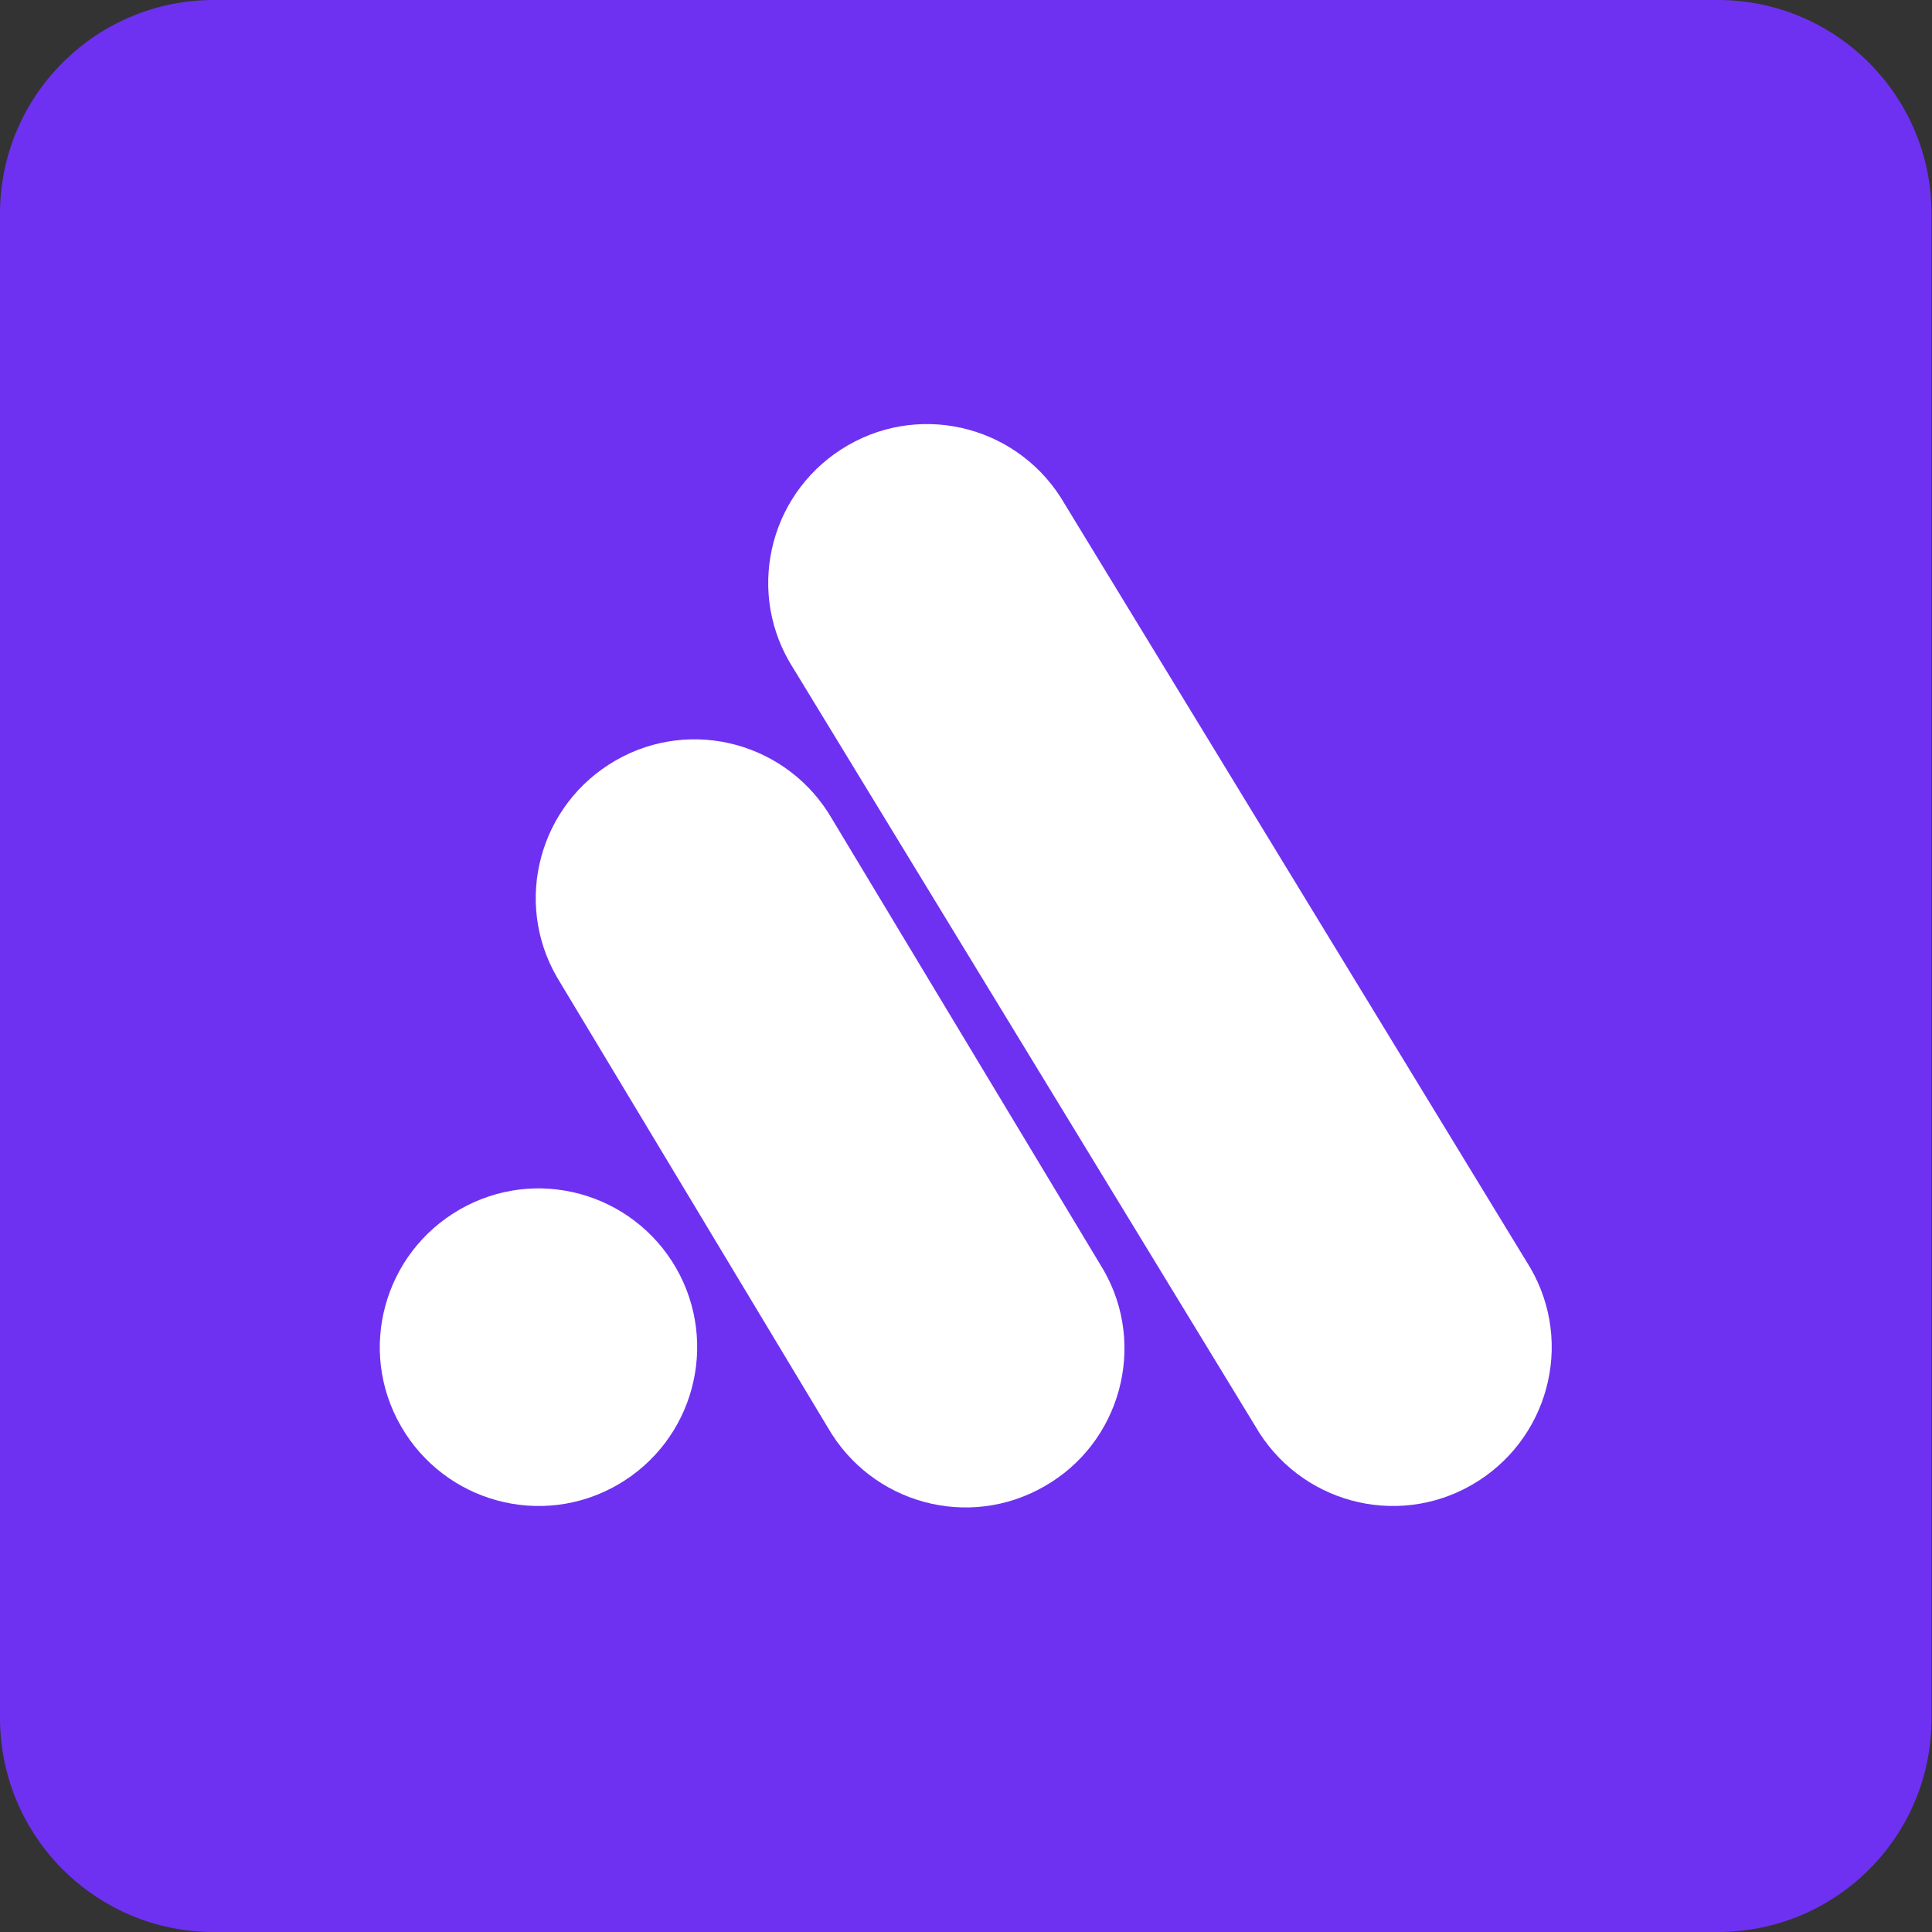 <?xml version="1.0" encoding="utf-8"?>
<!-- Generator: Adobe Illustrator 27.4.1, SVG Export Plug-In . SVG Version: 6.00 Build 0)  -->
<svg version="1.1" id="Layer_1" xmlns="http://www.w3.org/2000/svg" xmlns:xlink="http://www.w3.org/1999/xlink" x="0px" y="0px"
	 viewBox="0 0 401.4 401.4" style="enable-background:new 0 0 401.4 401.4;" xml:space="preserve">
<rect x="0" y="0" width="401.4" height="401.4" fill="#333333" stroke="none"/>
<style type="text/css">
	.st0{opacity:0.92;fill:#043531;}
	.st1{fill:#F1FFED;}
	.st2{fill:#043531;}
	.st3{fill:#9B9B9B;}
	.st4{fill:#6E31F1;}
	.st5{fill:#040111;}
	.st6{fill:#6B2CF1;}
	.st7{fill:#8450F6;}
	.st8{opacity:0.1;fill:#2C2A40;}
	.st9{fill:#F9B587;}
	.st10{fill:#F39568;}
	.st11{fill:#2C2A40;}
	.st12{fill:#B0B1CA;}
	.st13{opacity:0.2;fill:#2C2A40;}
	.st14{fill:#4A1FC1;}
	.st15{fill:none;}
	.st16{fill:#171726;}
	.st17{fill:#5B5B6C;}
	.st18{fill:#FFFFFF;}
	.st19{fill:#A5C723;}
	.st20{fill:#00497B;}
	.st21{fill:#F2D651;}
</style>
<path class="st4" d="M356.9,401.4H44.4C19.9,401.4,0,381.5,0,356.9V44.4C0,19.9,19.9,0,44.4,0h312.5c24.5,0,44.4,19.9,44.4,44.4
	v312.5C401.4,381.5,381.5,401.4,356.9,401.4z"/>
<g>
	<g>
		<path class="st18" d="M217,308.8L217,308.8c-15.8,9.1-35.9,3.6-45-12.2L115.7,203c-9.1-15.8-3.6-35.9,12.2-45l0,0
			c15.8-9.1,35.9-3.6,45,12.2l56.4,93.7C238.3,279.6,232.8,299.8,217,308.8z"/>
		<path class="st18" d="M128.3,308.5L128.3,308.5c-15.8,9.1-35.9,3.6-45-12.2l0,0c-9.1-15.8-3.6-35.9,12.2-45l0,0
			c15.8-9.1,35.9-3.6,45,12.2l0,0C149.5,279.3,144.1,299.4,128.3,308.5z"/>
		<path class="st18" d="M305.8,308.5L305.8,308.5c-15.8,9.1-35.9,3.6-45-12.2l-96.8-158.8c-9.1-15.8-3.6-35.9,12.2-45l0,0
			c15.8-9.1,35.9-3.6,45,12.2L318,263.5C327.1,279.3,321.6,299.4,305.8,308.5z"/>
	</g>
</g>
</svg>
